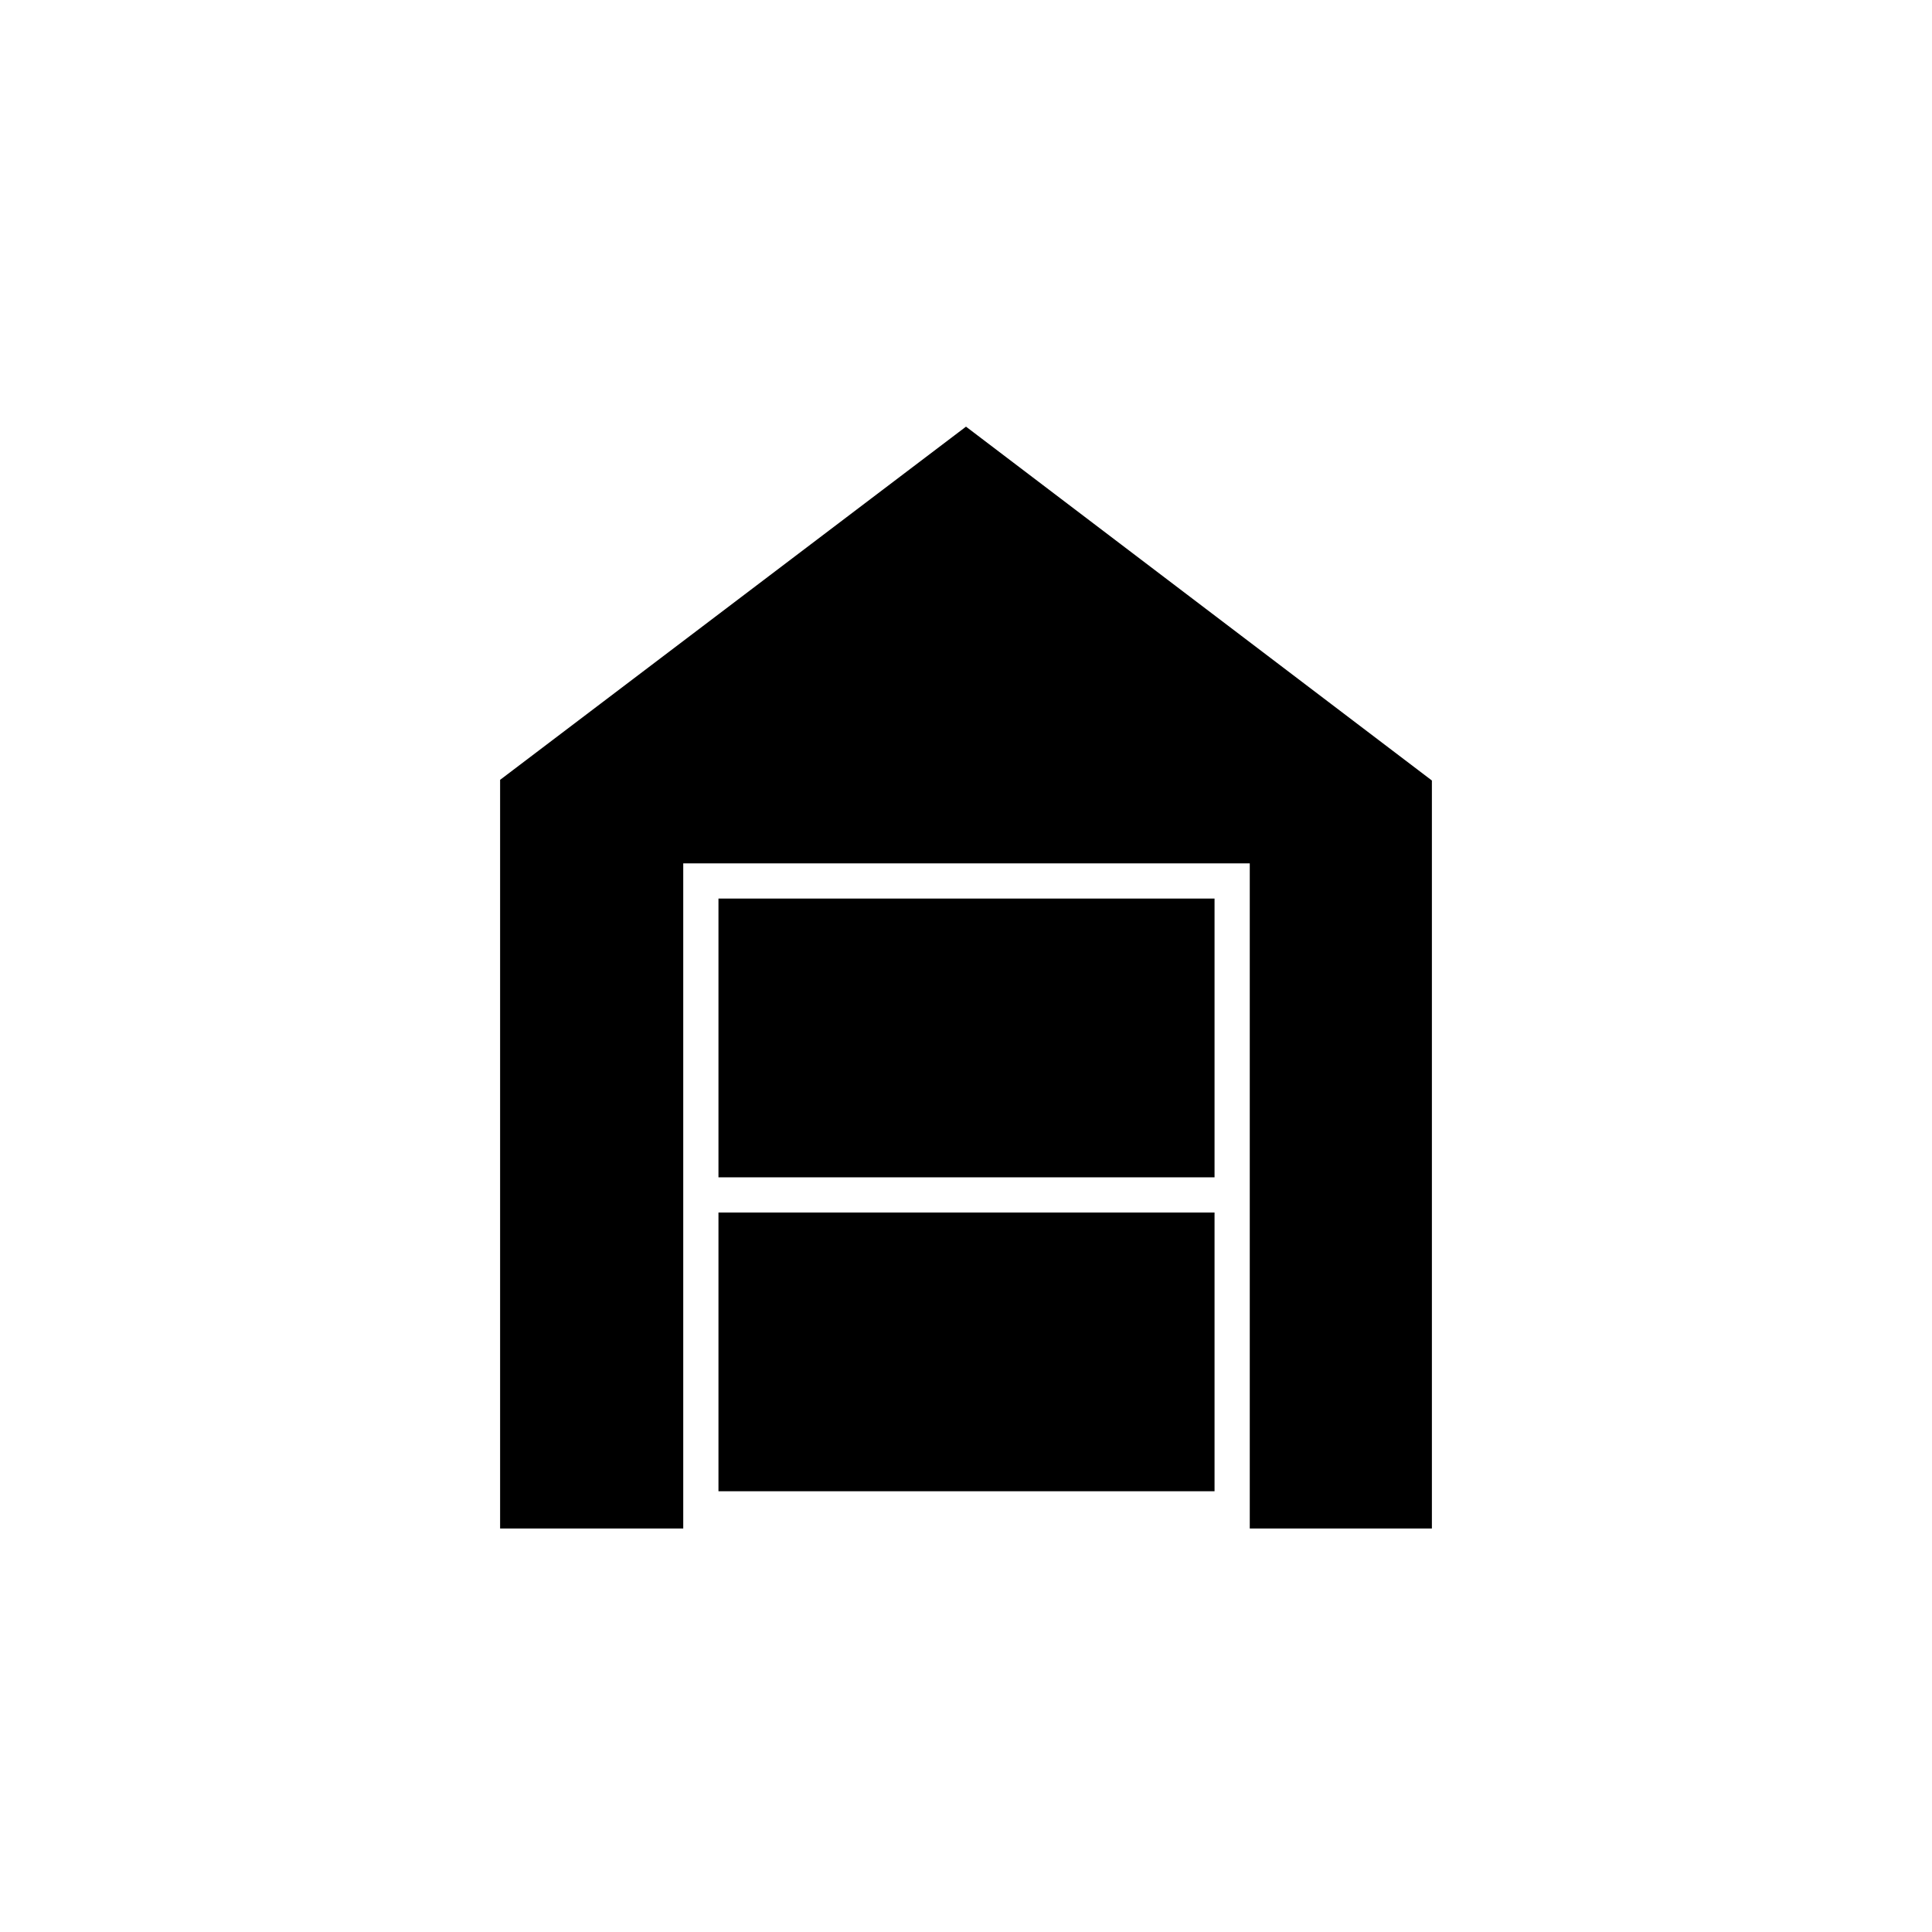 <svg xmlns="http://www.w3.org/2000/svg" height="20" viewBox="0 -960 960 960" width="20"><path d="M248.5-200.5v-372L480-748l231.5 175.83v371.67H621V-531H339.5v330.5h-91ZM357-219h246.5v-138.5H357V-219Zm0-156h246.5v-138.5H357V-375Z"/></svg>